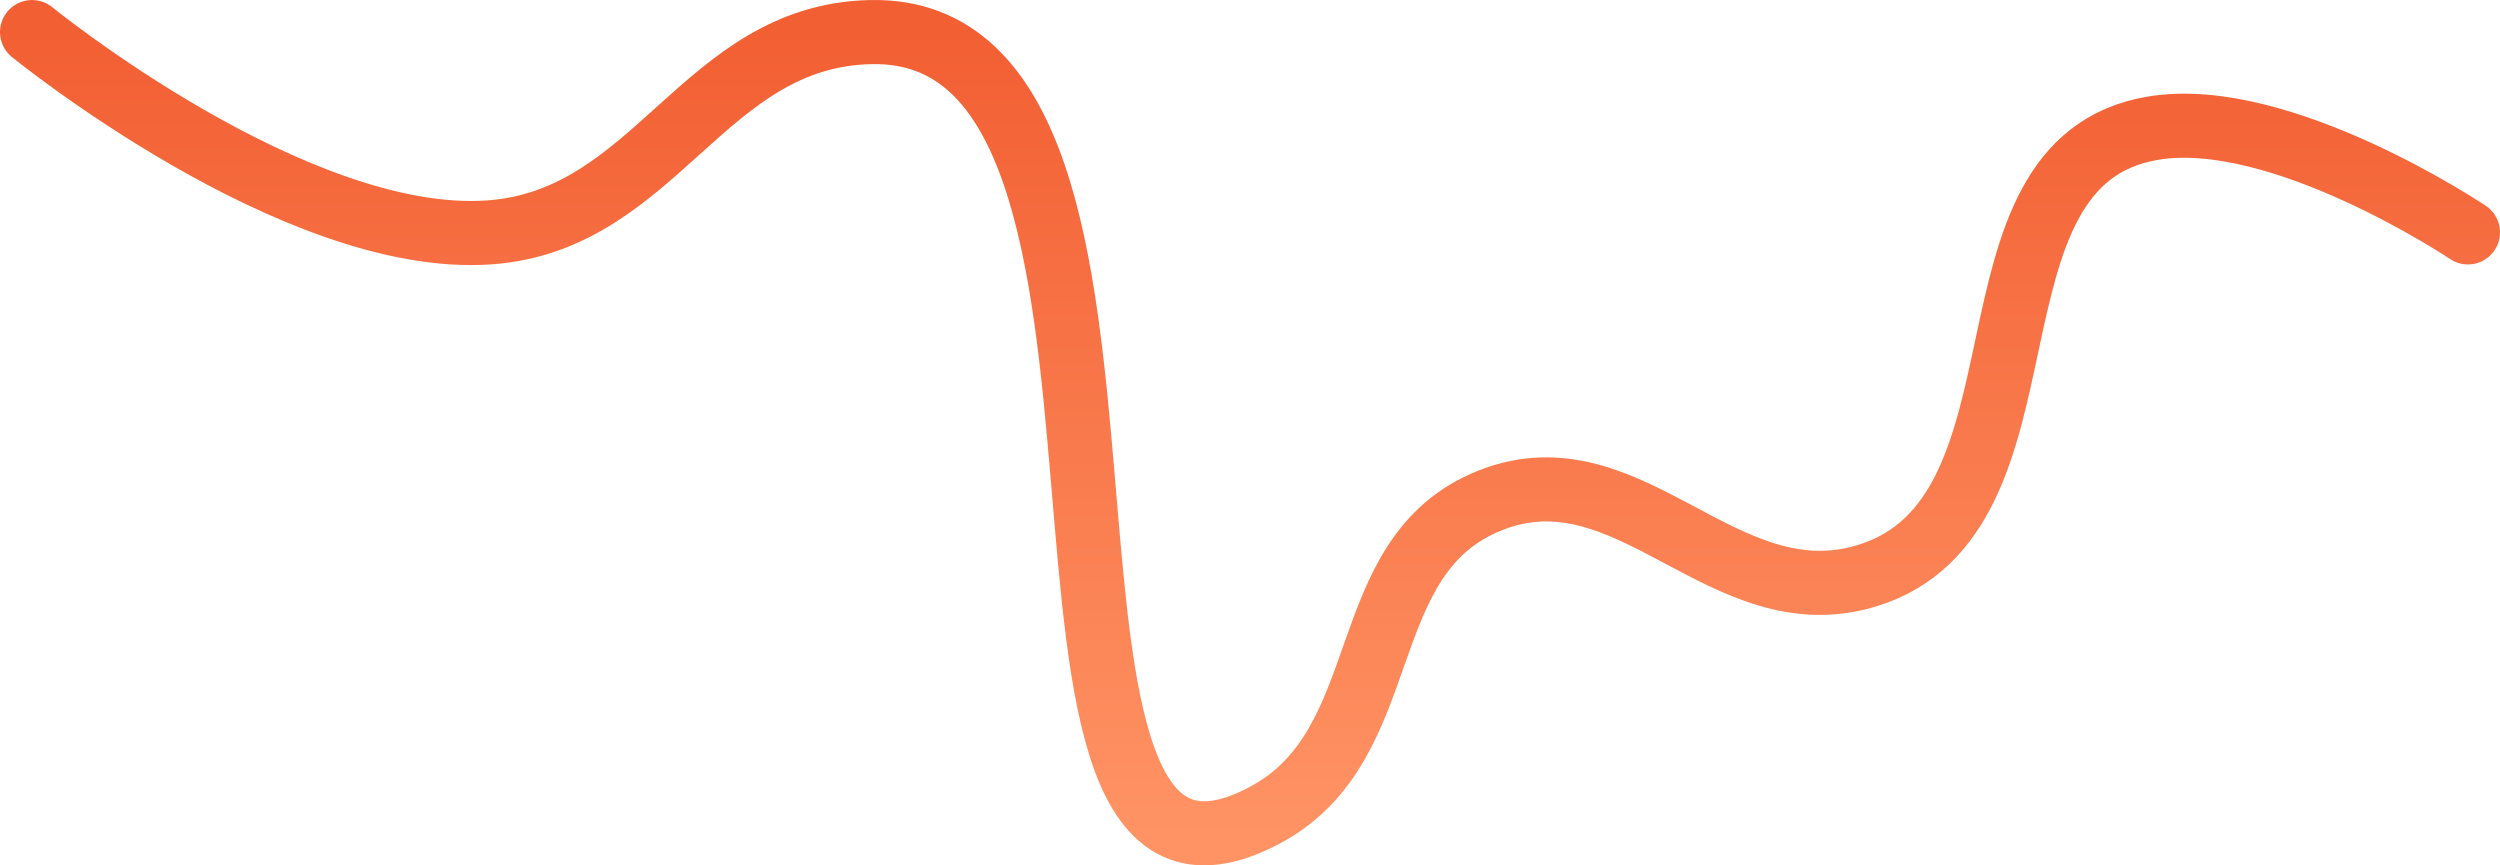 <svg width="78" height="27" viewBox="0 0 78 27" fill="none" xmlns="http://www.w3.org/2000/svg">
<path d="M1 1.001C1 1.001 9.202 7.677 15.262 7.251C20.497 6.883 21.931 1.104 27.178 1.001C37.804 0.792 30.09 30.445 39.475 25.428C43.625 23.21 42.134 17.327 46.511 15.606C50.861 13.896 53.766 19.32 58.238 17.966C64.412 16.097 60.815 5.062 67.175 3.999C71.16 3.332 77 7.251 77 7.251" stroke="url(#paint0_linear_938_28660)" stroke-width="2" stroke-linecap="round"/>
<defs>
<linearGradient id="paint0_linear_938_28660" x1="39" y1="26" x2="39" y2="1" gradientUnits="userSpaceOnUse">
<stop stop-color="#FF9364"/>
<stop offset="1" stop-color="#F25F33"/>
</linearGradient>
</defs>
</svg>
